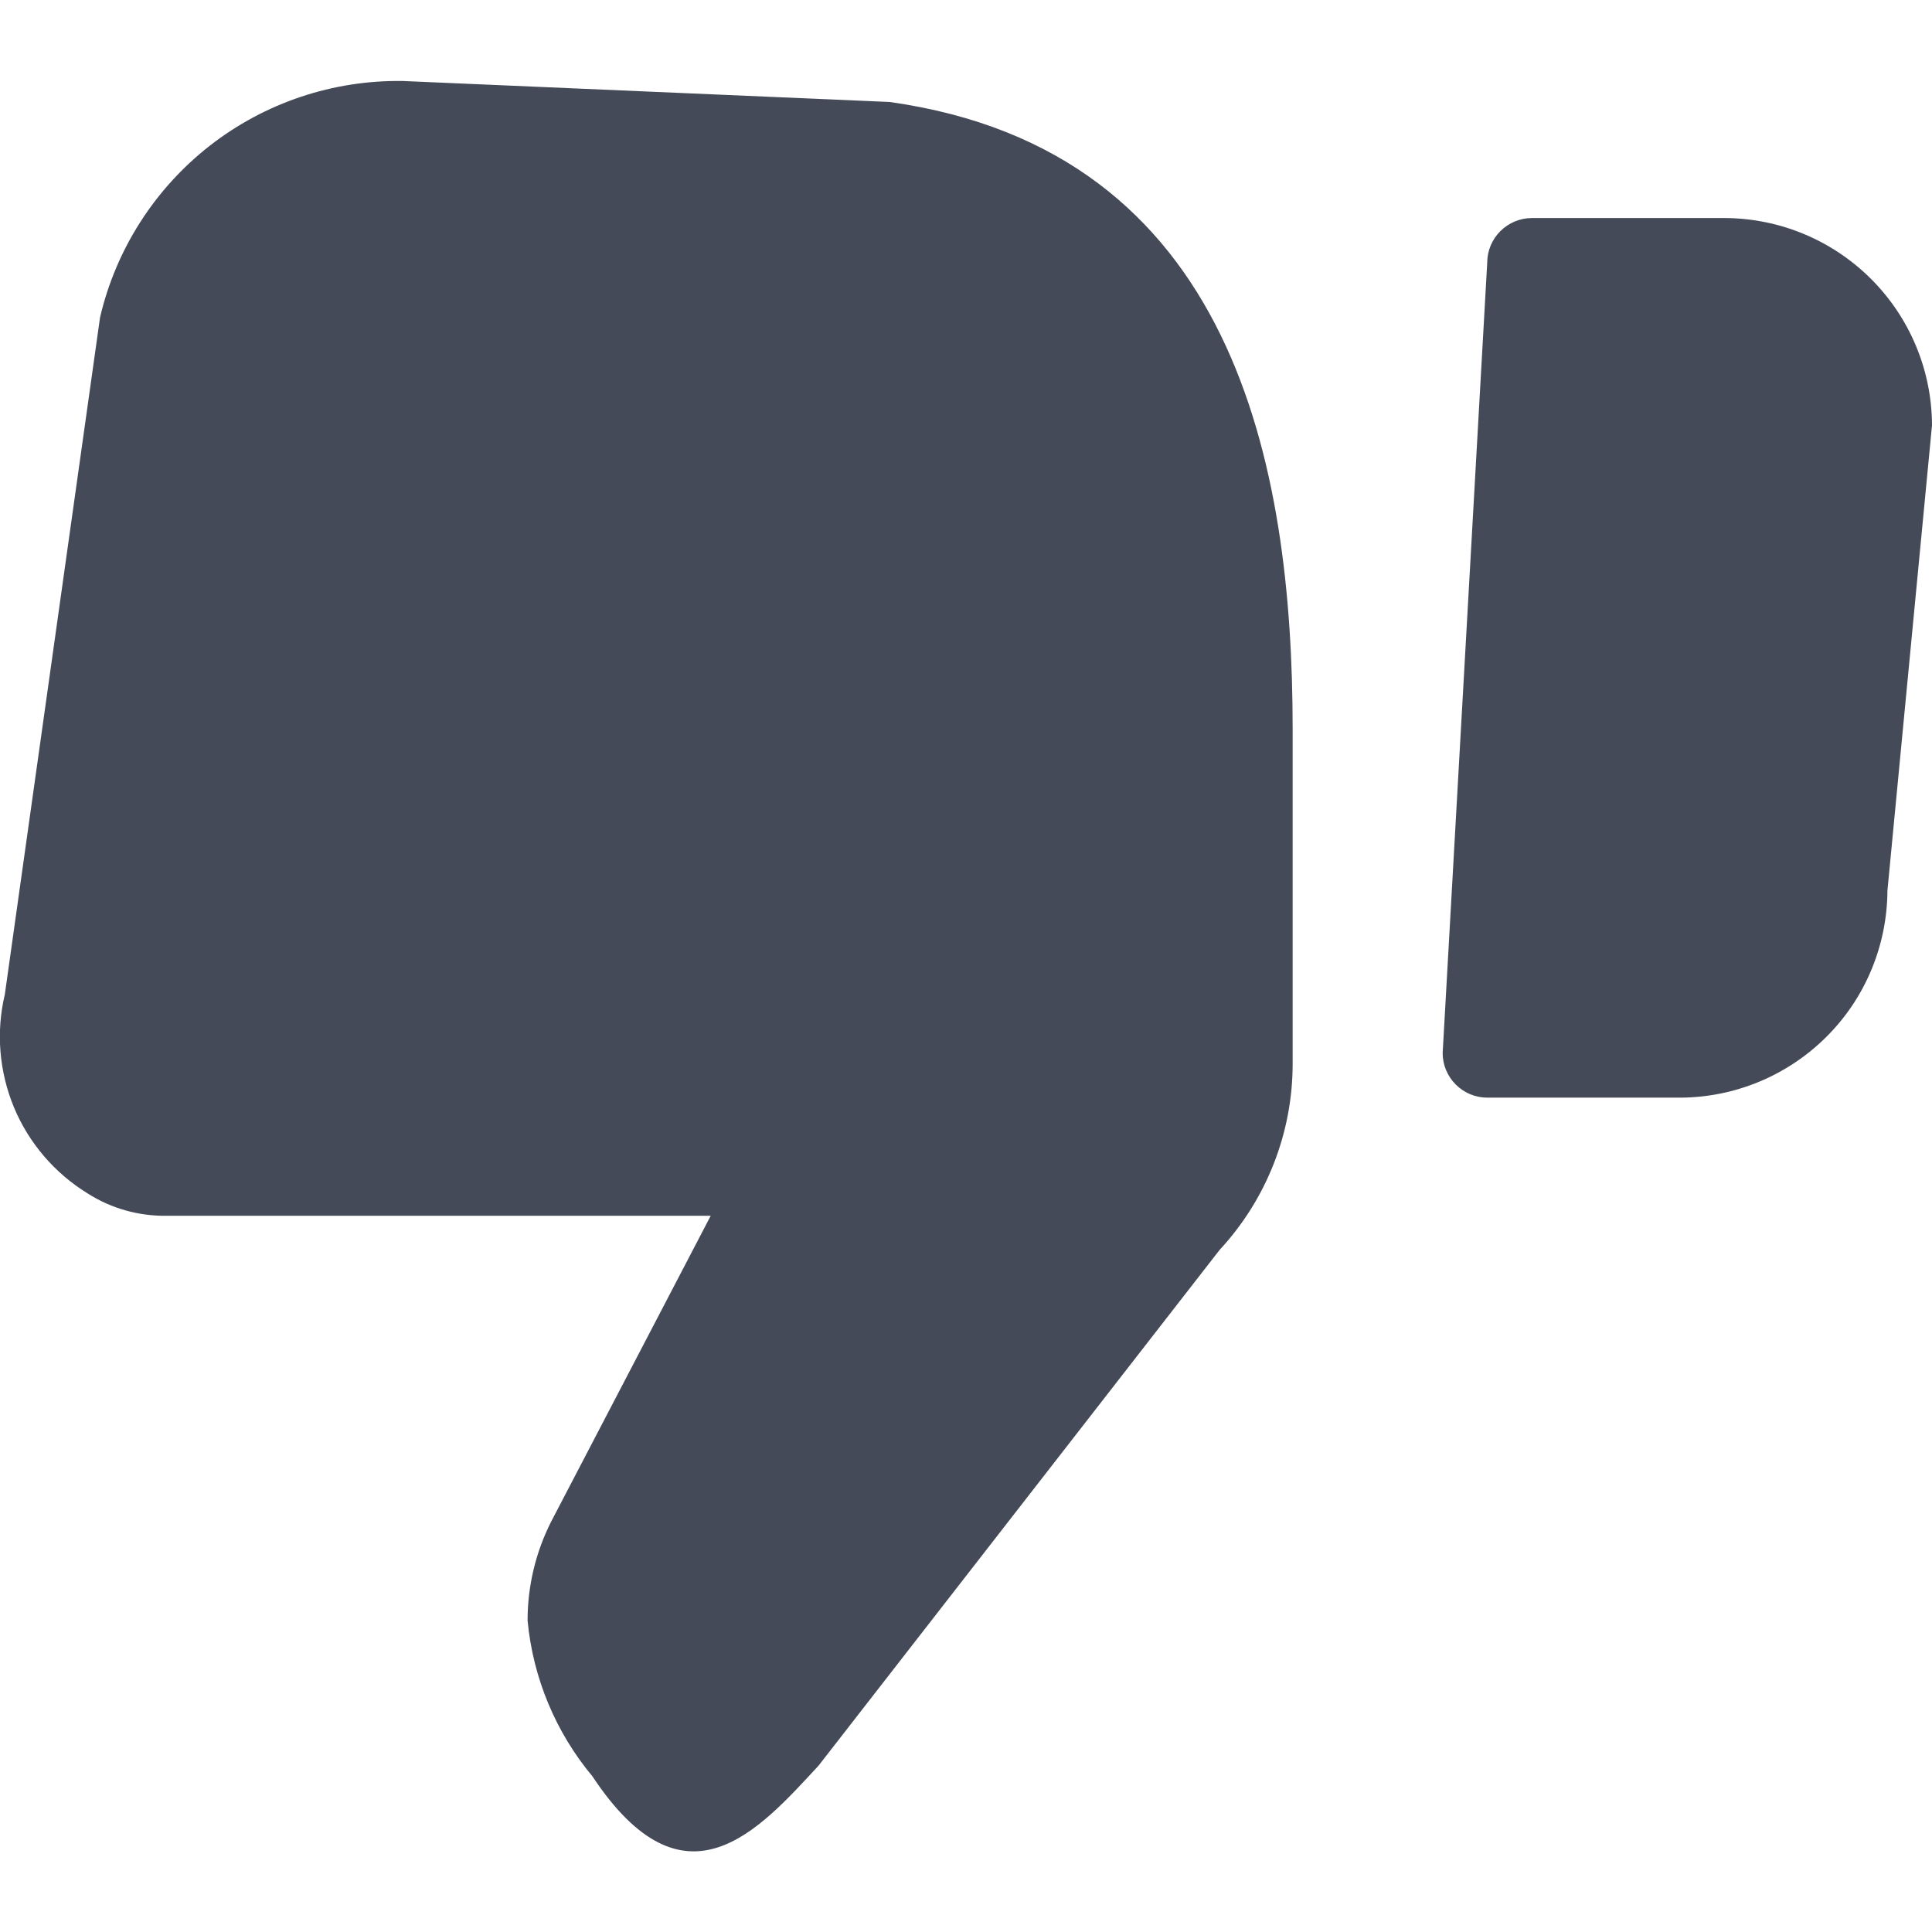 <svg width="14" height="14" viewBox="0 0 14 14" fill="none" xmlns="http://www.w3.org/2000/svg">
<g clip-path="url(#clip0_449_3932)">
<path d="M0.725 2.3C0.84 1.807 1.121 1.368 1.52 1.056C1.92 0.744 2.414 0.579 2.92 0.587L6.447 0.739C8.947 1.091 9.367 3.371 9.367 5.284V7.709C9.367 8.209 9.178 8.69 8.838 9.057L5.932 12.794C5.498 13.263 4.962 13.881 4.293 12.872C4.026 12.552 3.862 12.158 3.823 11.743C3.823 11.495 3.881 11.25 3.993 11.028L5.15 8.81H1.207C1.005 8.813 0.806 8.757 0.635 8.648C0.396 8.501 0.209 8.283 0.101 8.024C-0.006 7.765 -0.03 7.479 0.035 7.206L0.725 2.3Z" fill="#444A58"/>
<path d="M12.5 1.58H11.1C11.014 1.58 10.933 1.615 10.872 1.675C10.812 1.735 10.777 1.817 10.777 1.903L10.454 7.631C10.454 7.716 10.488 7.798 10.549 7.859C10.609 7.919 10.691 7.954 10.777 7.954H12.177C12.574 7.952 12.955 7.793 13.236 7.512C13.517 7.232 13.675 6.851 13.677 6.454L14 3.082C13.999 2.684 13.84 2.303 13.559 2.022C13.278 1.741 12.898 1.582 12.5 1.58V1.58Z" fill="#444A58"/>
</g>
<defs>
<clipPath id="clip0_449_3932">
<rect width="14" height="14" fill="white"/>
</clipPath>
</defs>
</svg>
